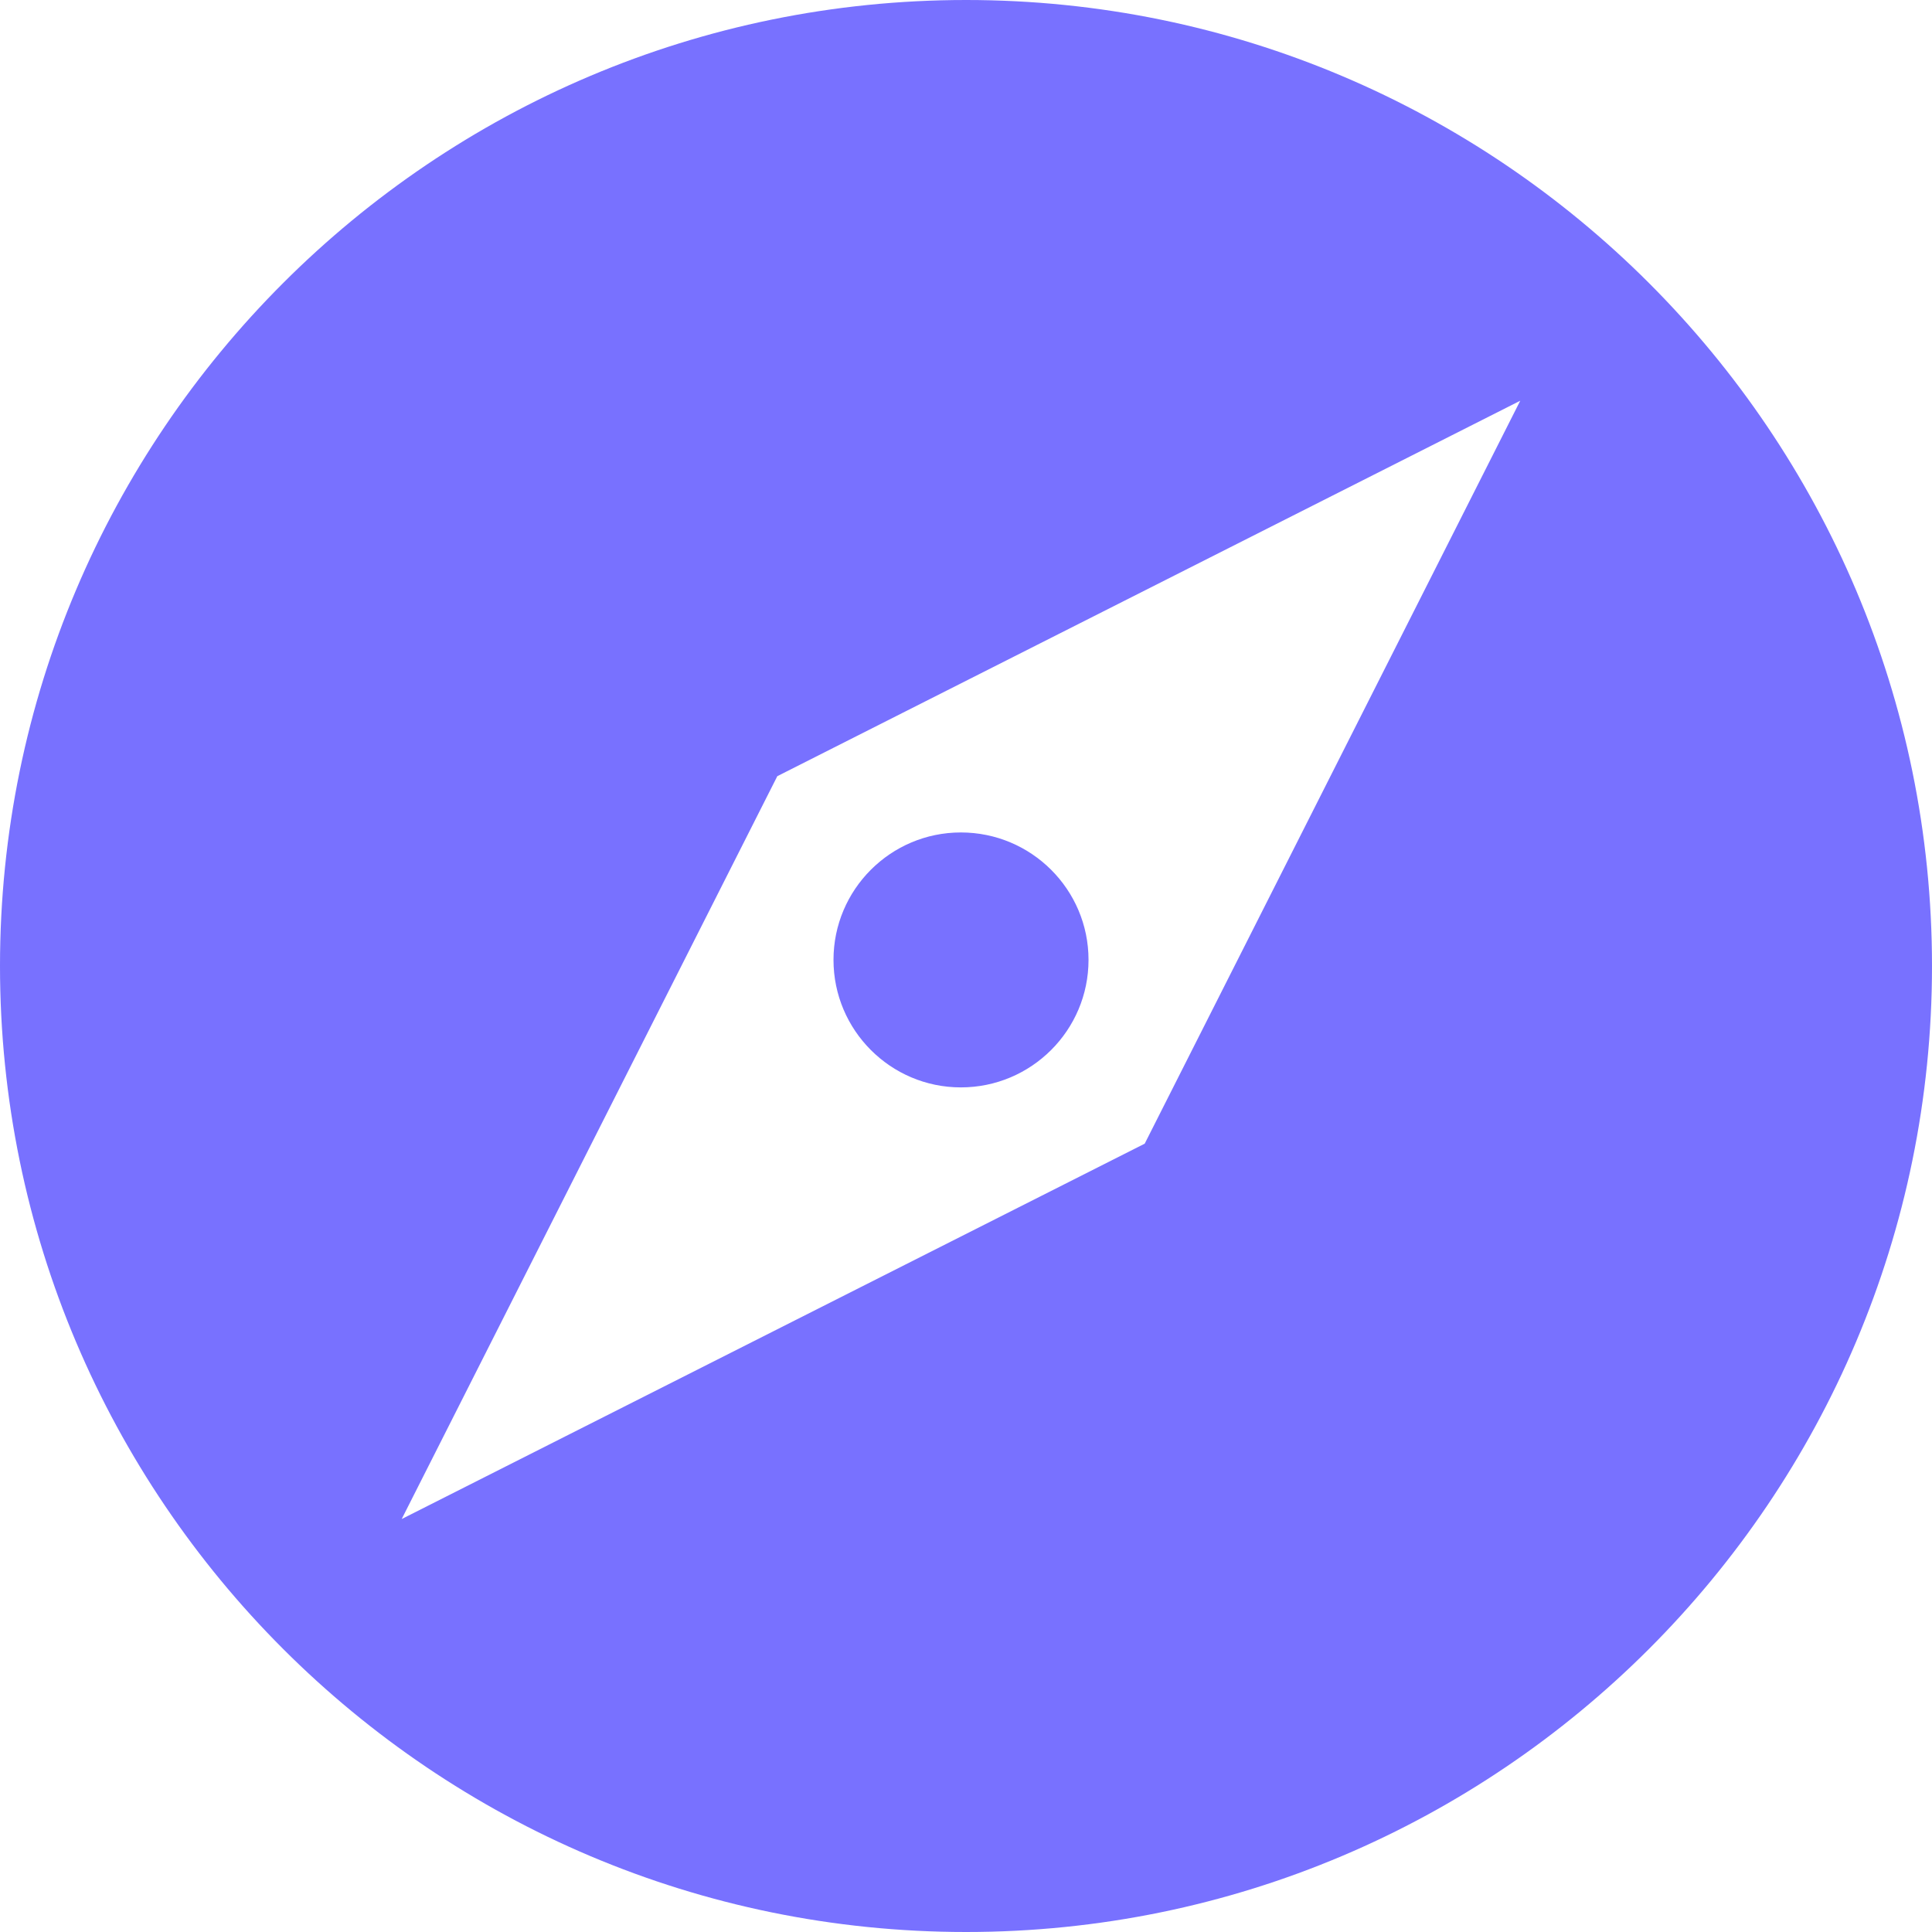 <svg width="24" height="24" viewBox="0 0 24 24" fill="none" xmlns="http://www.w3.org/2000/svg">
    <path fill-rule="evenodd" clip-rule="evenodd" d="M12.001 0C18.625 0 24 5.377 24 12C24 18.623 18.625 24 12.001 24C5.378 24 0 18.623 0 12C0 5.377 5.378 0 12.001 0ZM9.656 9.642L4.99 18.87L14.22 14.207L18.885 4.978L9.656 9.642ZM11.936 10.341C12.812 10.341 13.522 11.05 13.522 11.924C13.522 12.798 12.812 13.508 11.936 13.508C11.064 13.508 10.354 12.798 10.354 11.924C10.354 11.05 11.064 10.341 11.936 10.341Z" fill="#7871FF"/>
</svg>

